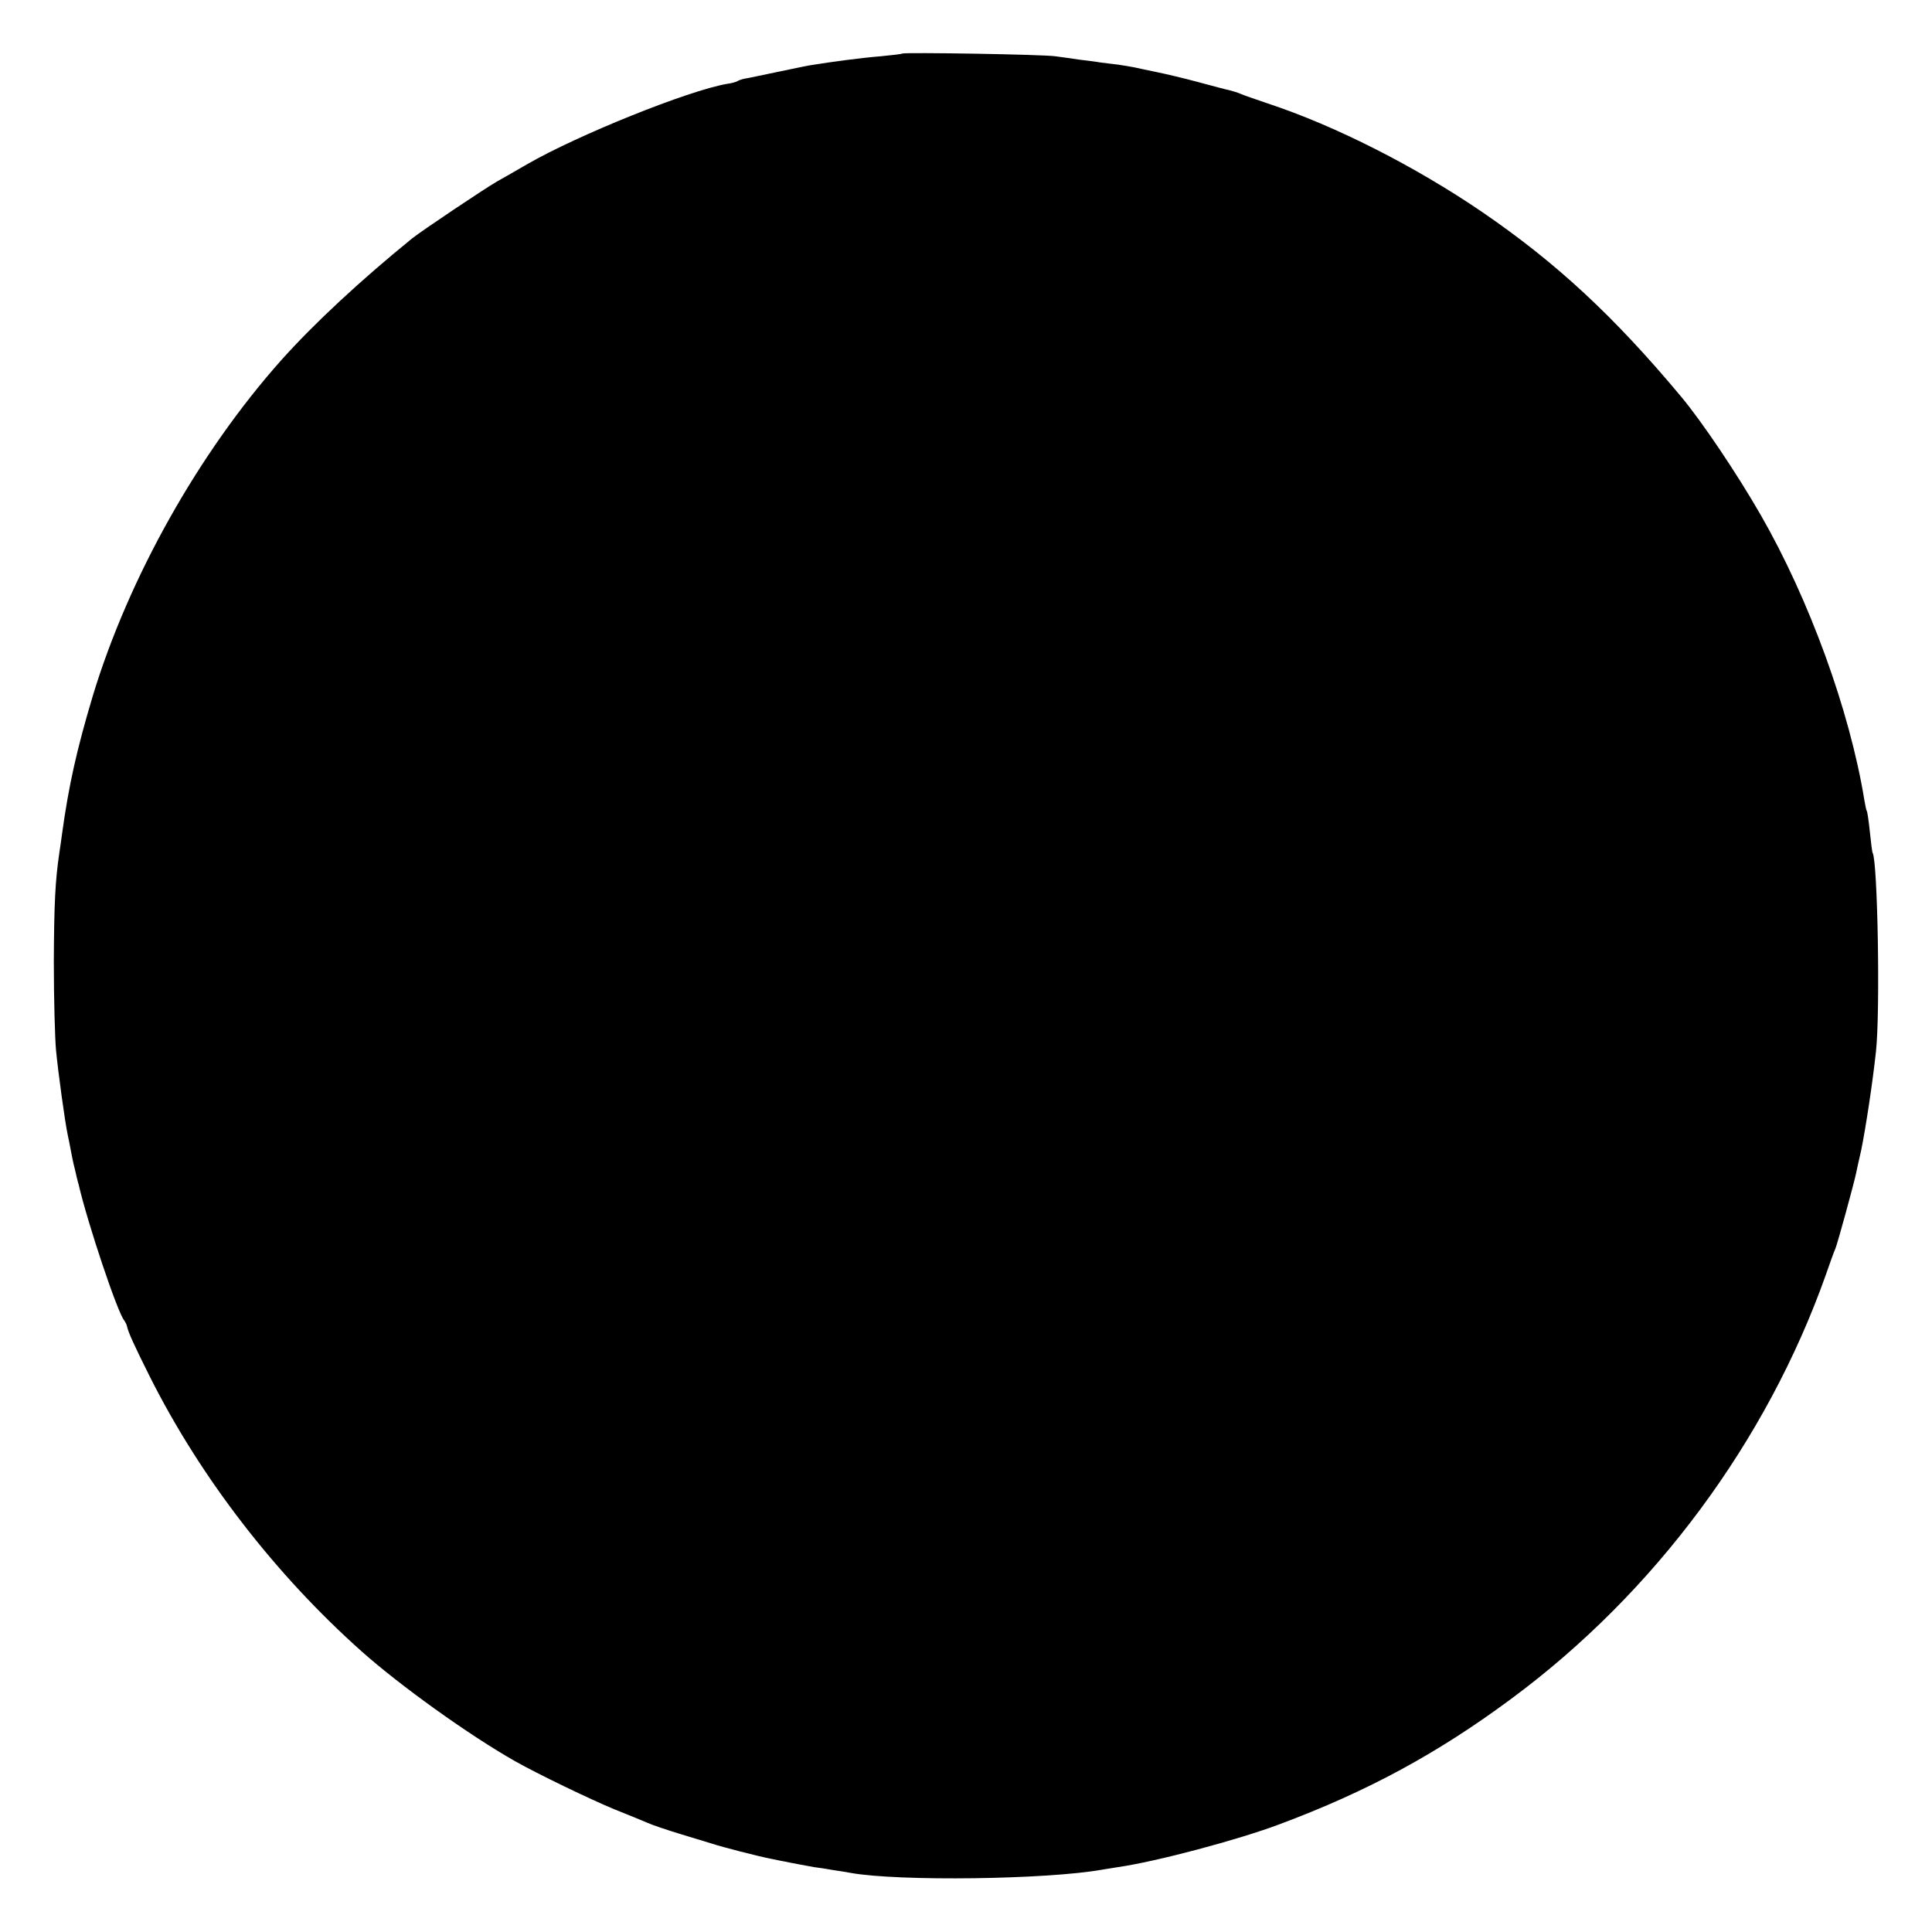 <?xml version="1.0" standalone="no"?>
<!DOCTYPE svg PUBLIC "-//W3C//DTD SVG 20010904//EN"
 "http://www.w3.org/TR/2001/REC-SVG-20010904/DTD/svg10.dtd">
<svg version="1.0" xmlns="http://www.w3.org/2000/svg"
 width="700pt" height="700pt" viewBox="0 0 700 700"
 preserveAspectRatio="xMidYMid meet">
<g transform="translate(0,700) scale(0.1,-0.1)"
fill="#000000" stroke="none">
<path d="M3269 6806 c-2 -2 -38 -6 -79 -10 -65 -5 -177 -20 -245 -31 -11 -1
-67 -13 -125 -25 -58 -12 -113 -24 -122 -25 -10 -2 -22 -6 -26 -9 -5 -3 -22
-8 -39 -10 -141 -25 -537 -184 -723 -291 -36 -21 -85 -49 -110 -63 -45 -26
-272 -178 -307 -206 -188 -153 -354 -307 -474 -441 -299 -336 -553 -788 -683
-1217 -58 -194 -87 -324 -111 -498 -3 -25 -8 -56 -10 -70 -15 -102 -19 -185
-20 -395 0 -132 4 -276 8 -320 8 -84 33 -263 42 -305 3 -14 8 -38 11 -55 3
-16 9 -48 15 -70 5 -22 11 -48 14 -57 33 -142 141 -464 165 -492 4 -6 9 -15
10 -21 5 -23 25 -67 85 -187 183 -363 452 -712 765 -991 139 -124 390 -304
556 -398 81 -46 272 -138 359 -174 50 -20 104 -42 120 -49 17 -8 71 -26 120
-41 50 -15 101 -31 115 -35 36 -12 168 -46 215 -55 22 -5 45 -9 50 -10 12 -3
83 -16 105 -20 8 -1 38 -5 65 -10 28 -4 58 -9 68 -11 174 -31 711 -24 911 12
17 3 42 7 56 9 140 20 436 99 585 155 319 119 574 257 842 456 519 384 924
932 1138 1534 14 41 30 85 35 96 8 19 67 235 75 273 2 9 10 48 19 86 16 79 41
243 53 355 16 147 6 690 -12 720 -2 3 -6 37 -10 75 -4 39 -9 73 -11 76 -2 3
-6 21 -9 40 -53 325 -200 728 -376 1034 -85 148 -212 337 -288 428 -243 291
-452 485 -721 669 -242 165 -531 312 -776 393 -44 15 -88 30 -99 35 -11 5 -29
10 -40 13 -11 2 -63 16 -115 30 -52 14 -120 30 -150 36 -30 6 -66 14 -80 17
-14 3 -41 7 -60 10 -19 2 -48 6 -65 8 -16 3 -50 7 -75 10 -25 4 -63 9 -85 12
-43 7 -550 15 -556 10z"/>
</g>
</svg>
